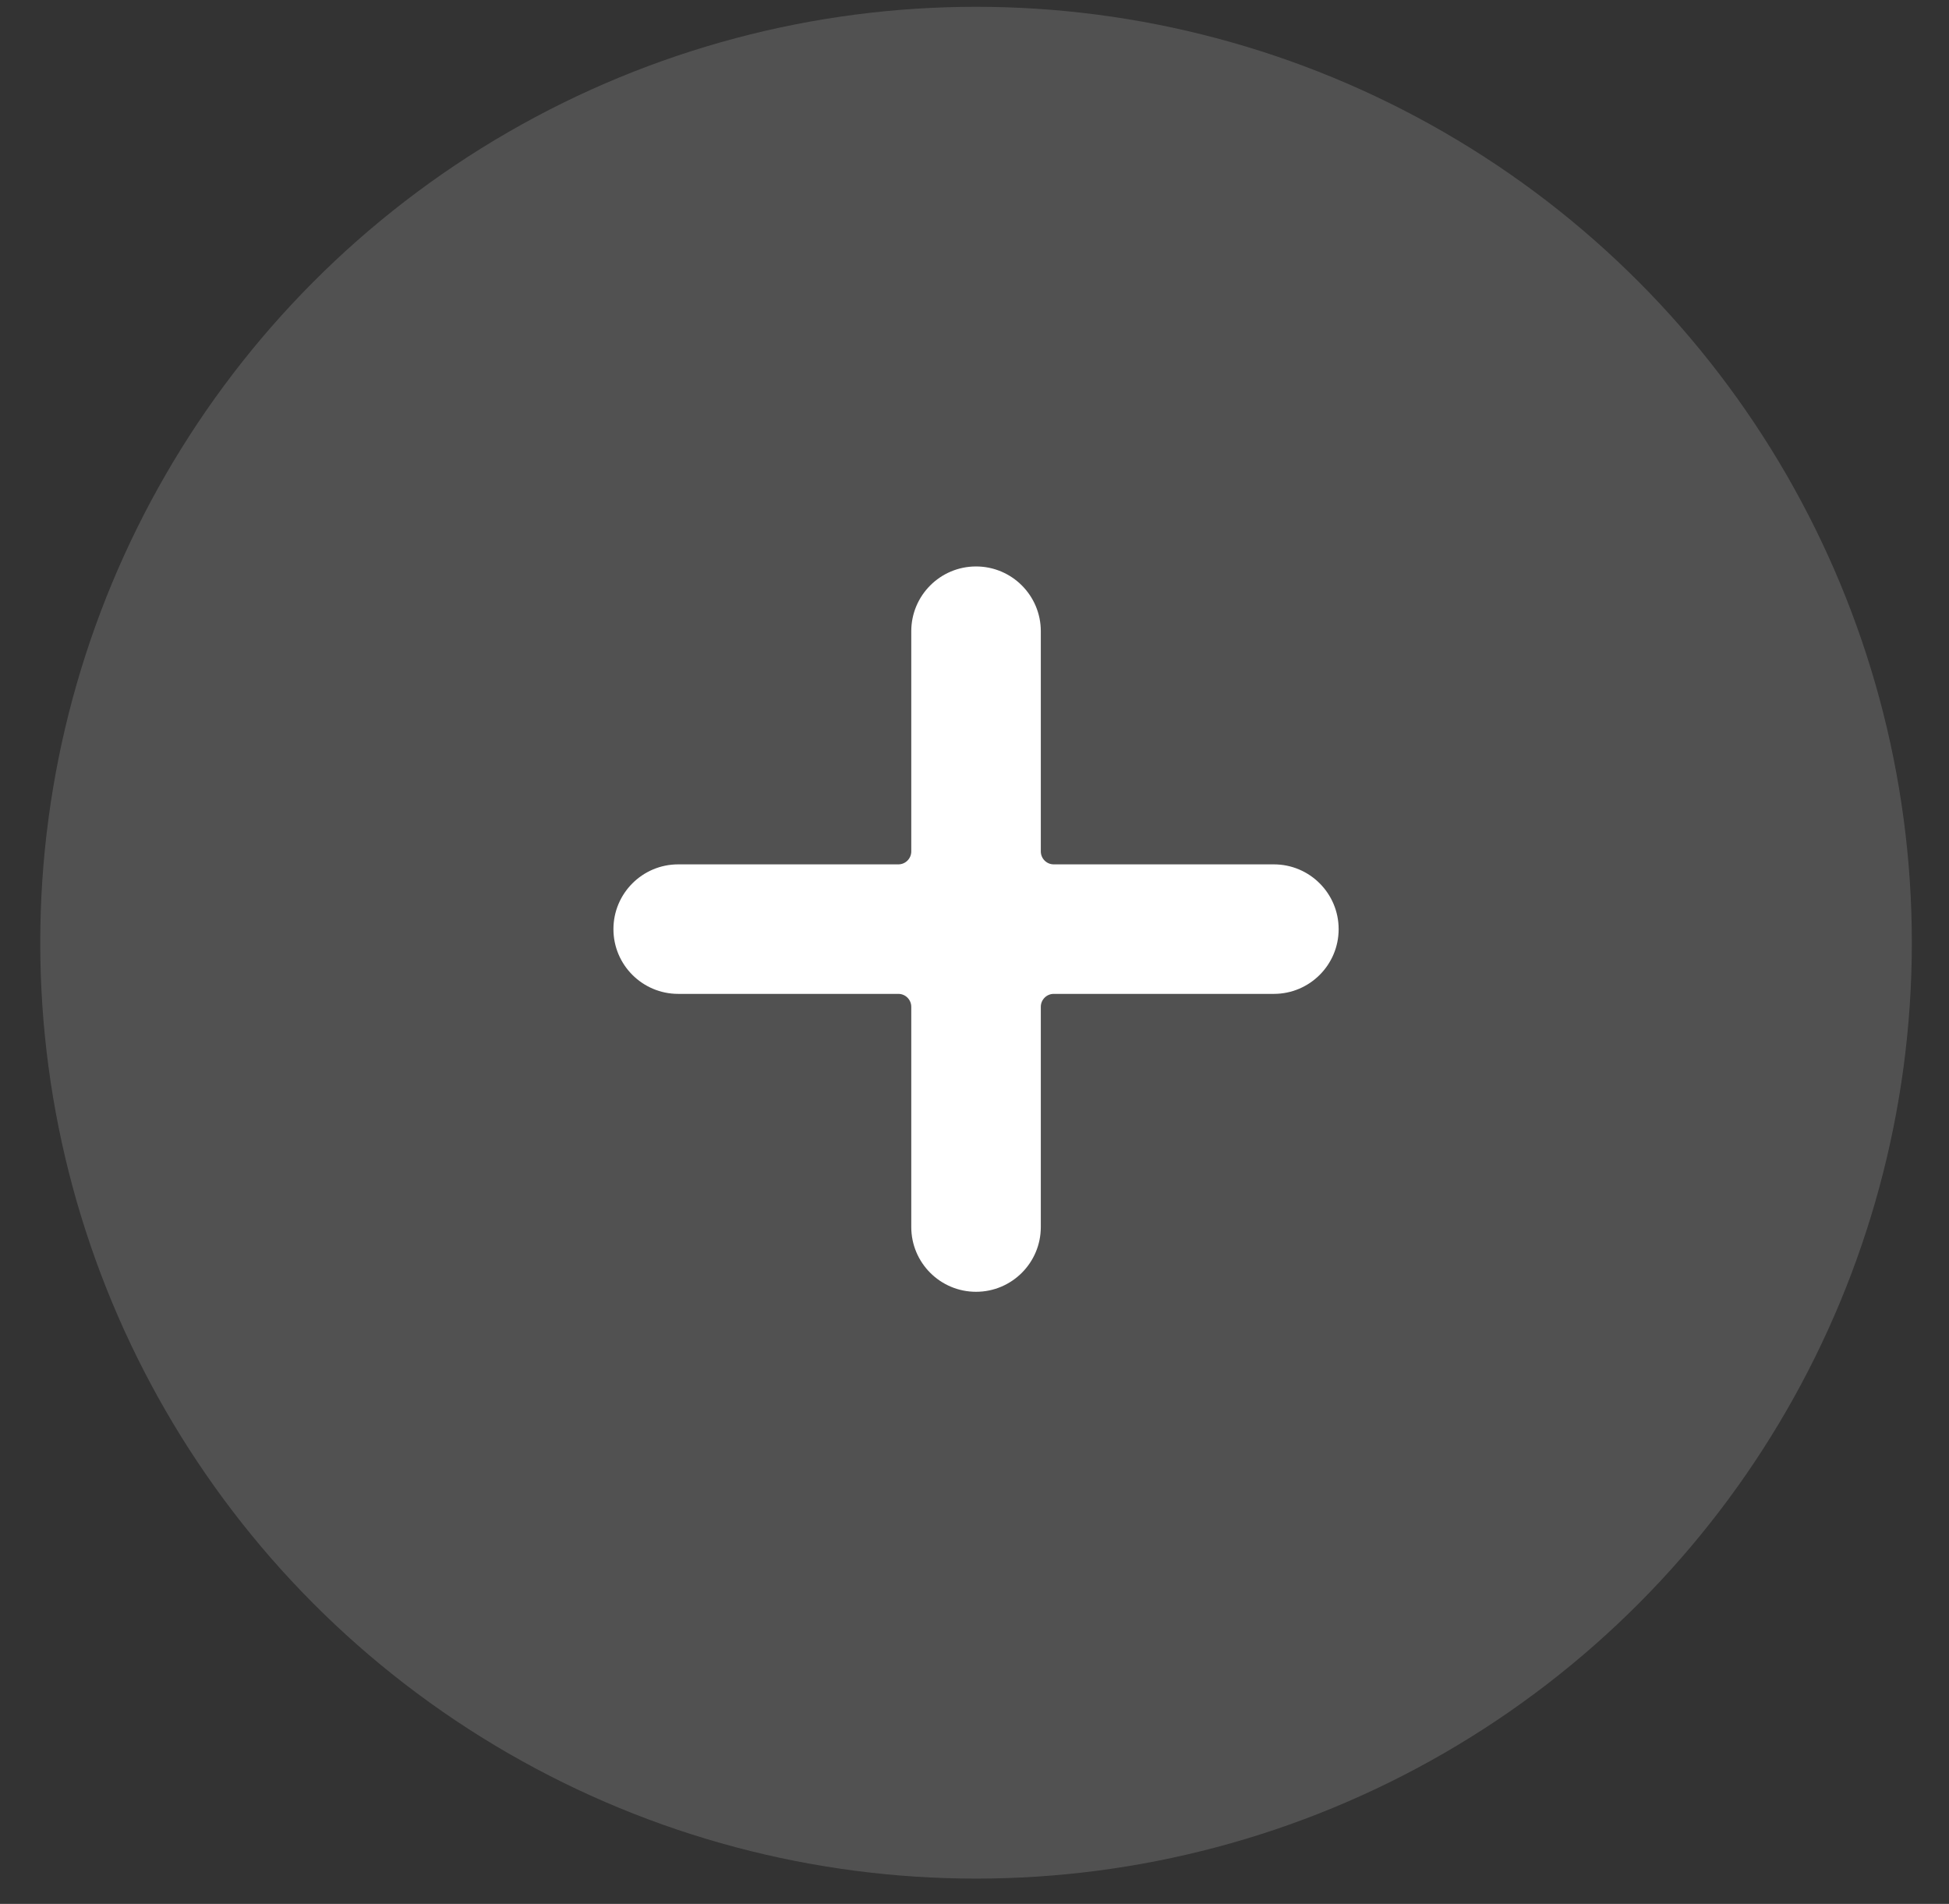 <svg width="43" height="42" viewBox="0 0 43 42" fill="none" xmlns="http://www.w3.org/2000/svg">
<rect x="0" y="0" width="43" height="42" fill="#333333" stroke="none"/>
<circle cx="21.534" cy="20.796" r="20.646" fill="white" fill-opacity="0.15"/>
<path d="M28.105 19.068H23.248C23.091 19.068 22.963 18.94 22.963 18.782V13.925C22.963 13.136 22.323 12.496 21.534 12.496C20.745 12.496 20.105 13.136 20.105 13.925V18.782C20.105 18.94 19.978 19.068 19.82 19.068H14.963C14.174 19.068 13.534 19.708 13.534 20.497C13.534 21.285 14.174 21.925 14.963 21.925H19.82C19.978 21.925 20.105 22.053 20.105 22.211V27.068C20.105 27.857 20.745 28.497 21.534 28.497C22.323 28.497 22.963 27.857 22.963 27.068V22.211C22.963 22.053 23.091 21.925 23.248 21.925H28.105C28.894 21.925 29.534 21.285 29.534 20.497C29.534 19.708 28.894 19.068 28.105 19.068Z" fill="white"/>
</svg>
